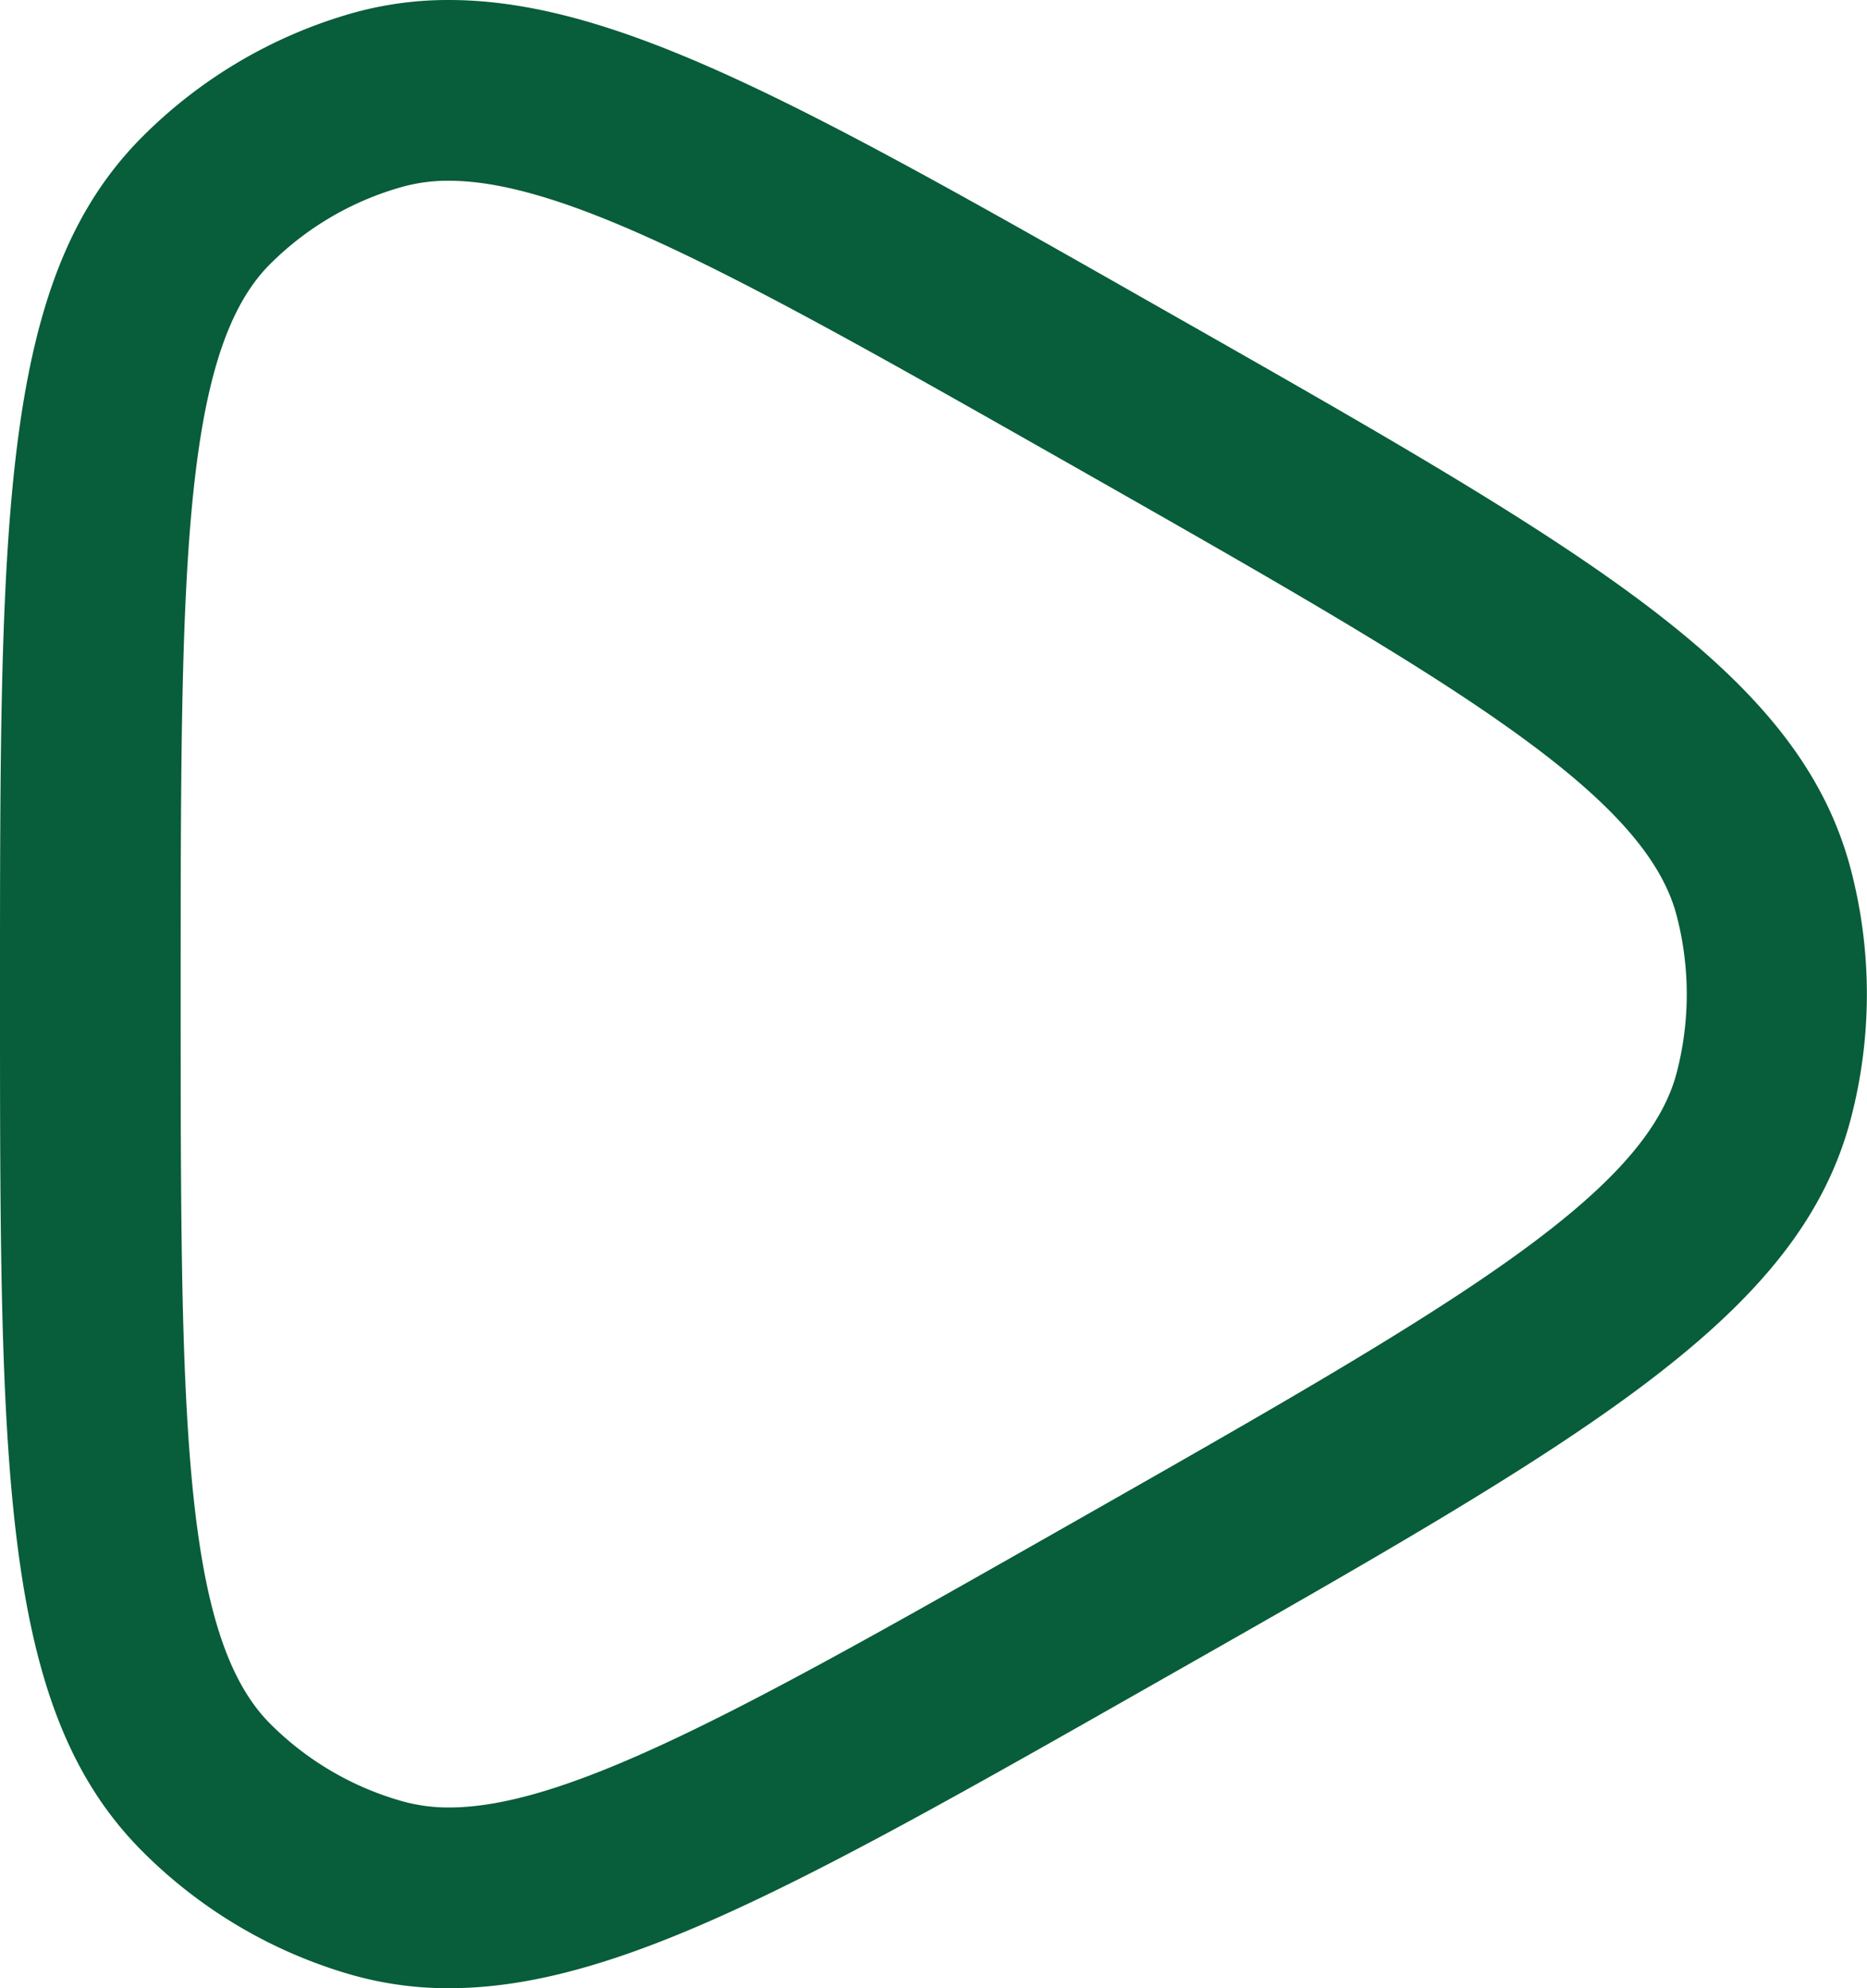 <svg xmlns="http://www.w3.org/2000/svg" width="15.5" height="16.5" viewBox="0 0 15.5 16.5">
  <path id="play-stroke-rounded" d="M7.976,20.25a2.935,2.935,0,0,1-.8-.109,4.012,4.012,0,0,1-1.752-1.035C4.25,17.923,4.25,15.943,4.25,12s0-5.923,1.174-7.107A4.012,4.012,0,0,1,7.175,3.859a2.935,2.935,0,0,1,.8-.109c1.411,0,3.013.91,5.92,2.562,3.52,2,5.286,3,5.72,4.651a4.082,4.082,0,0,1,0,2.074c-.434,1.648-2.2,2.652-5.72,4.651C10.988,19.34,9.387,20.25,7.976,20.25Zm0-15a1.417,1.417,0,0,0-.391.052,2.509,2.509,0,0,0-1.1.647C5.75,6.695,5.75,8.579,5.75,12s0,5.305.739,6.051a2.51,2.51,0,0,0,1.1.647,1.417,1.417,0,0,0,.391.052c1.015,0,2.582-.89,5.178-2.365,3.055-1.736,4.738-2.692,5.011-3.729a2.579,2.579,0,0,0,0-1.31c-.273-1.038-1.956-1.994-5.01-3.729C10.558,6.141,8.991,5.25,7.976,5.25Z" transform="translate(-4.25 -3.75)" fill="#085d3a"/>
</svg>
